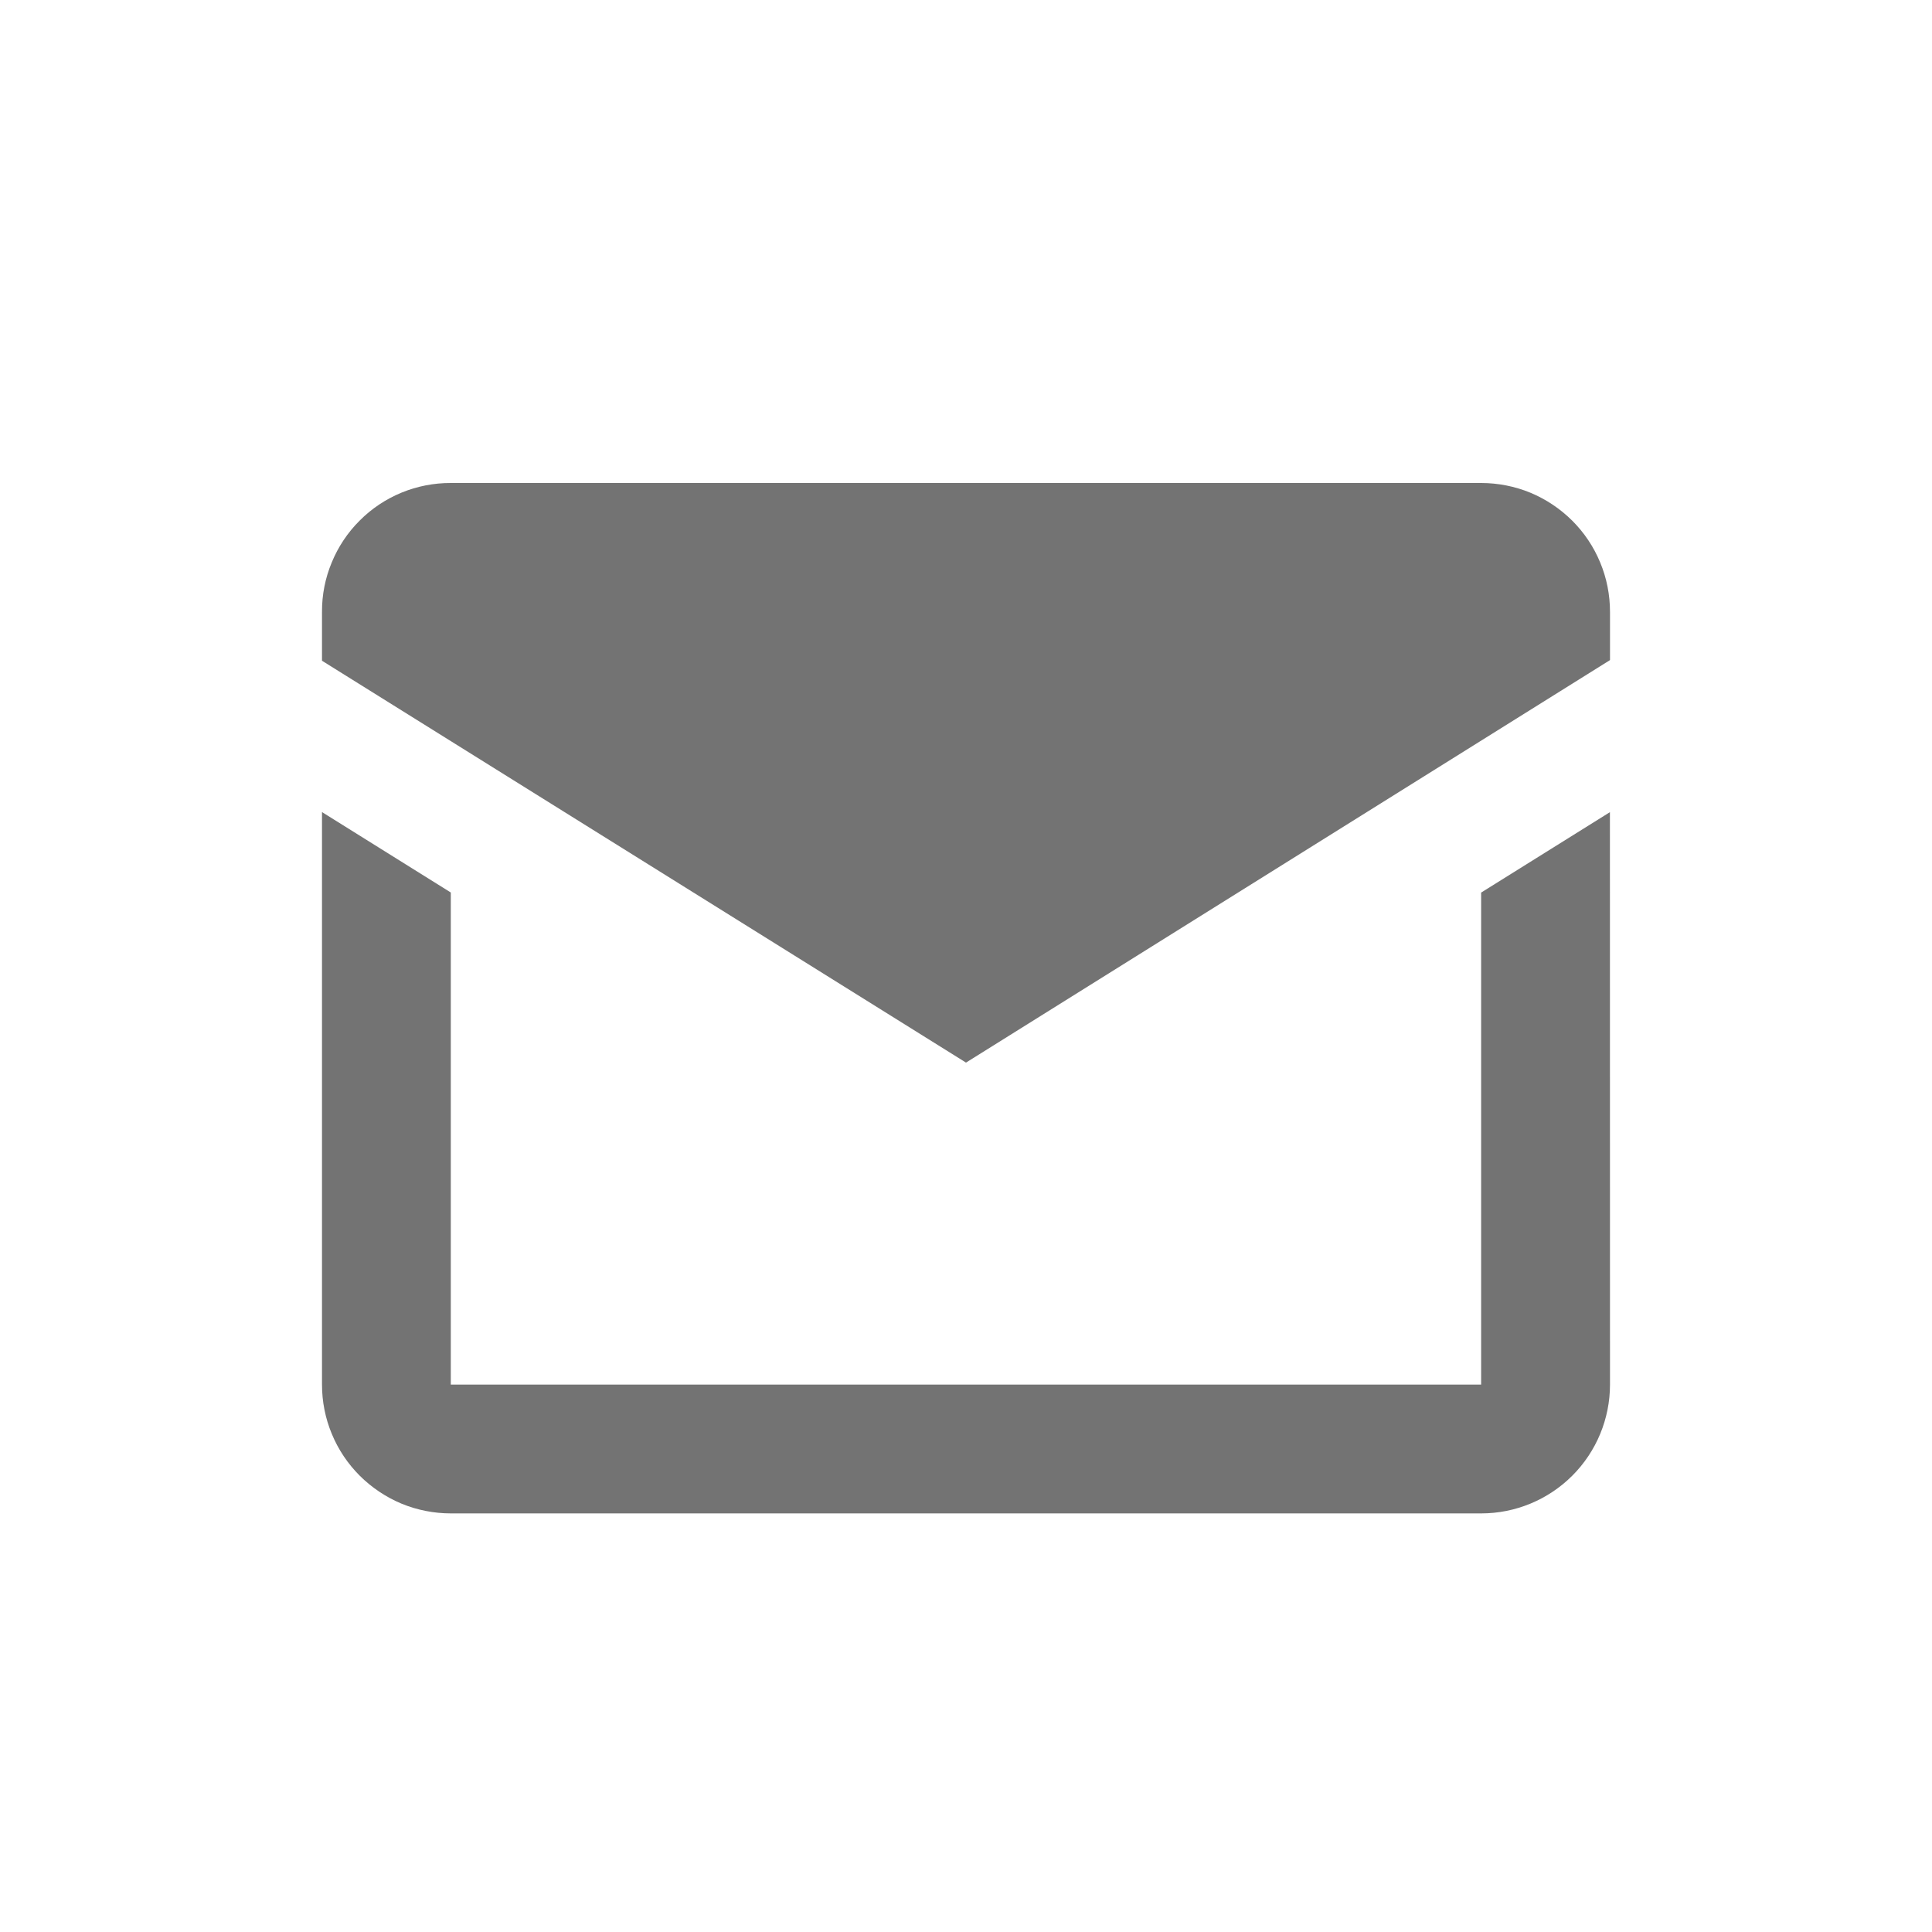 <svg width="24" height="24" viewBox="0 0 24 24" fill="none" xmlns="http://www.w3.org/2000/svg">
<path d="M12 13.2L4 8.208V7.6C3.999 7.389 4.04 7.181 4.121 6.987C4.201 6.792 4.319 6.615 4.468 6.467C4.616 6.318 4.793 6.2 4.987 6.12C5.182 6.04 5.39 5.999 5.601 6H18.399C18.609 6 18.818 6.041 19.012 6.121C19.206 6.202 19.382 6.32 19.531 6.468C19.68 6.617 19.798 6.793 19.878 6.987C19.959 7.181 20 7.39 20 7.6V8.2L12 13.2ZM20 17.2C20 17.625 19.831 18.032 19.532 18.331C19.232 18.631 18.825 18.8 18.401 18.8H5.601C5.391 18.8 5.182 18.759 4.988 18.679C4.794 18.598 4.618 18.48 4.469 18.332C4.32 18.183 4.202 18.007 4.122 17.813C4.041 17.619 4 17.41 4 17.2V10.088L5.6 11.087V17.2H18.399V11.088L19.999 10.089L20 17.2Z" fill="#737373"/>
</svg>
